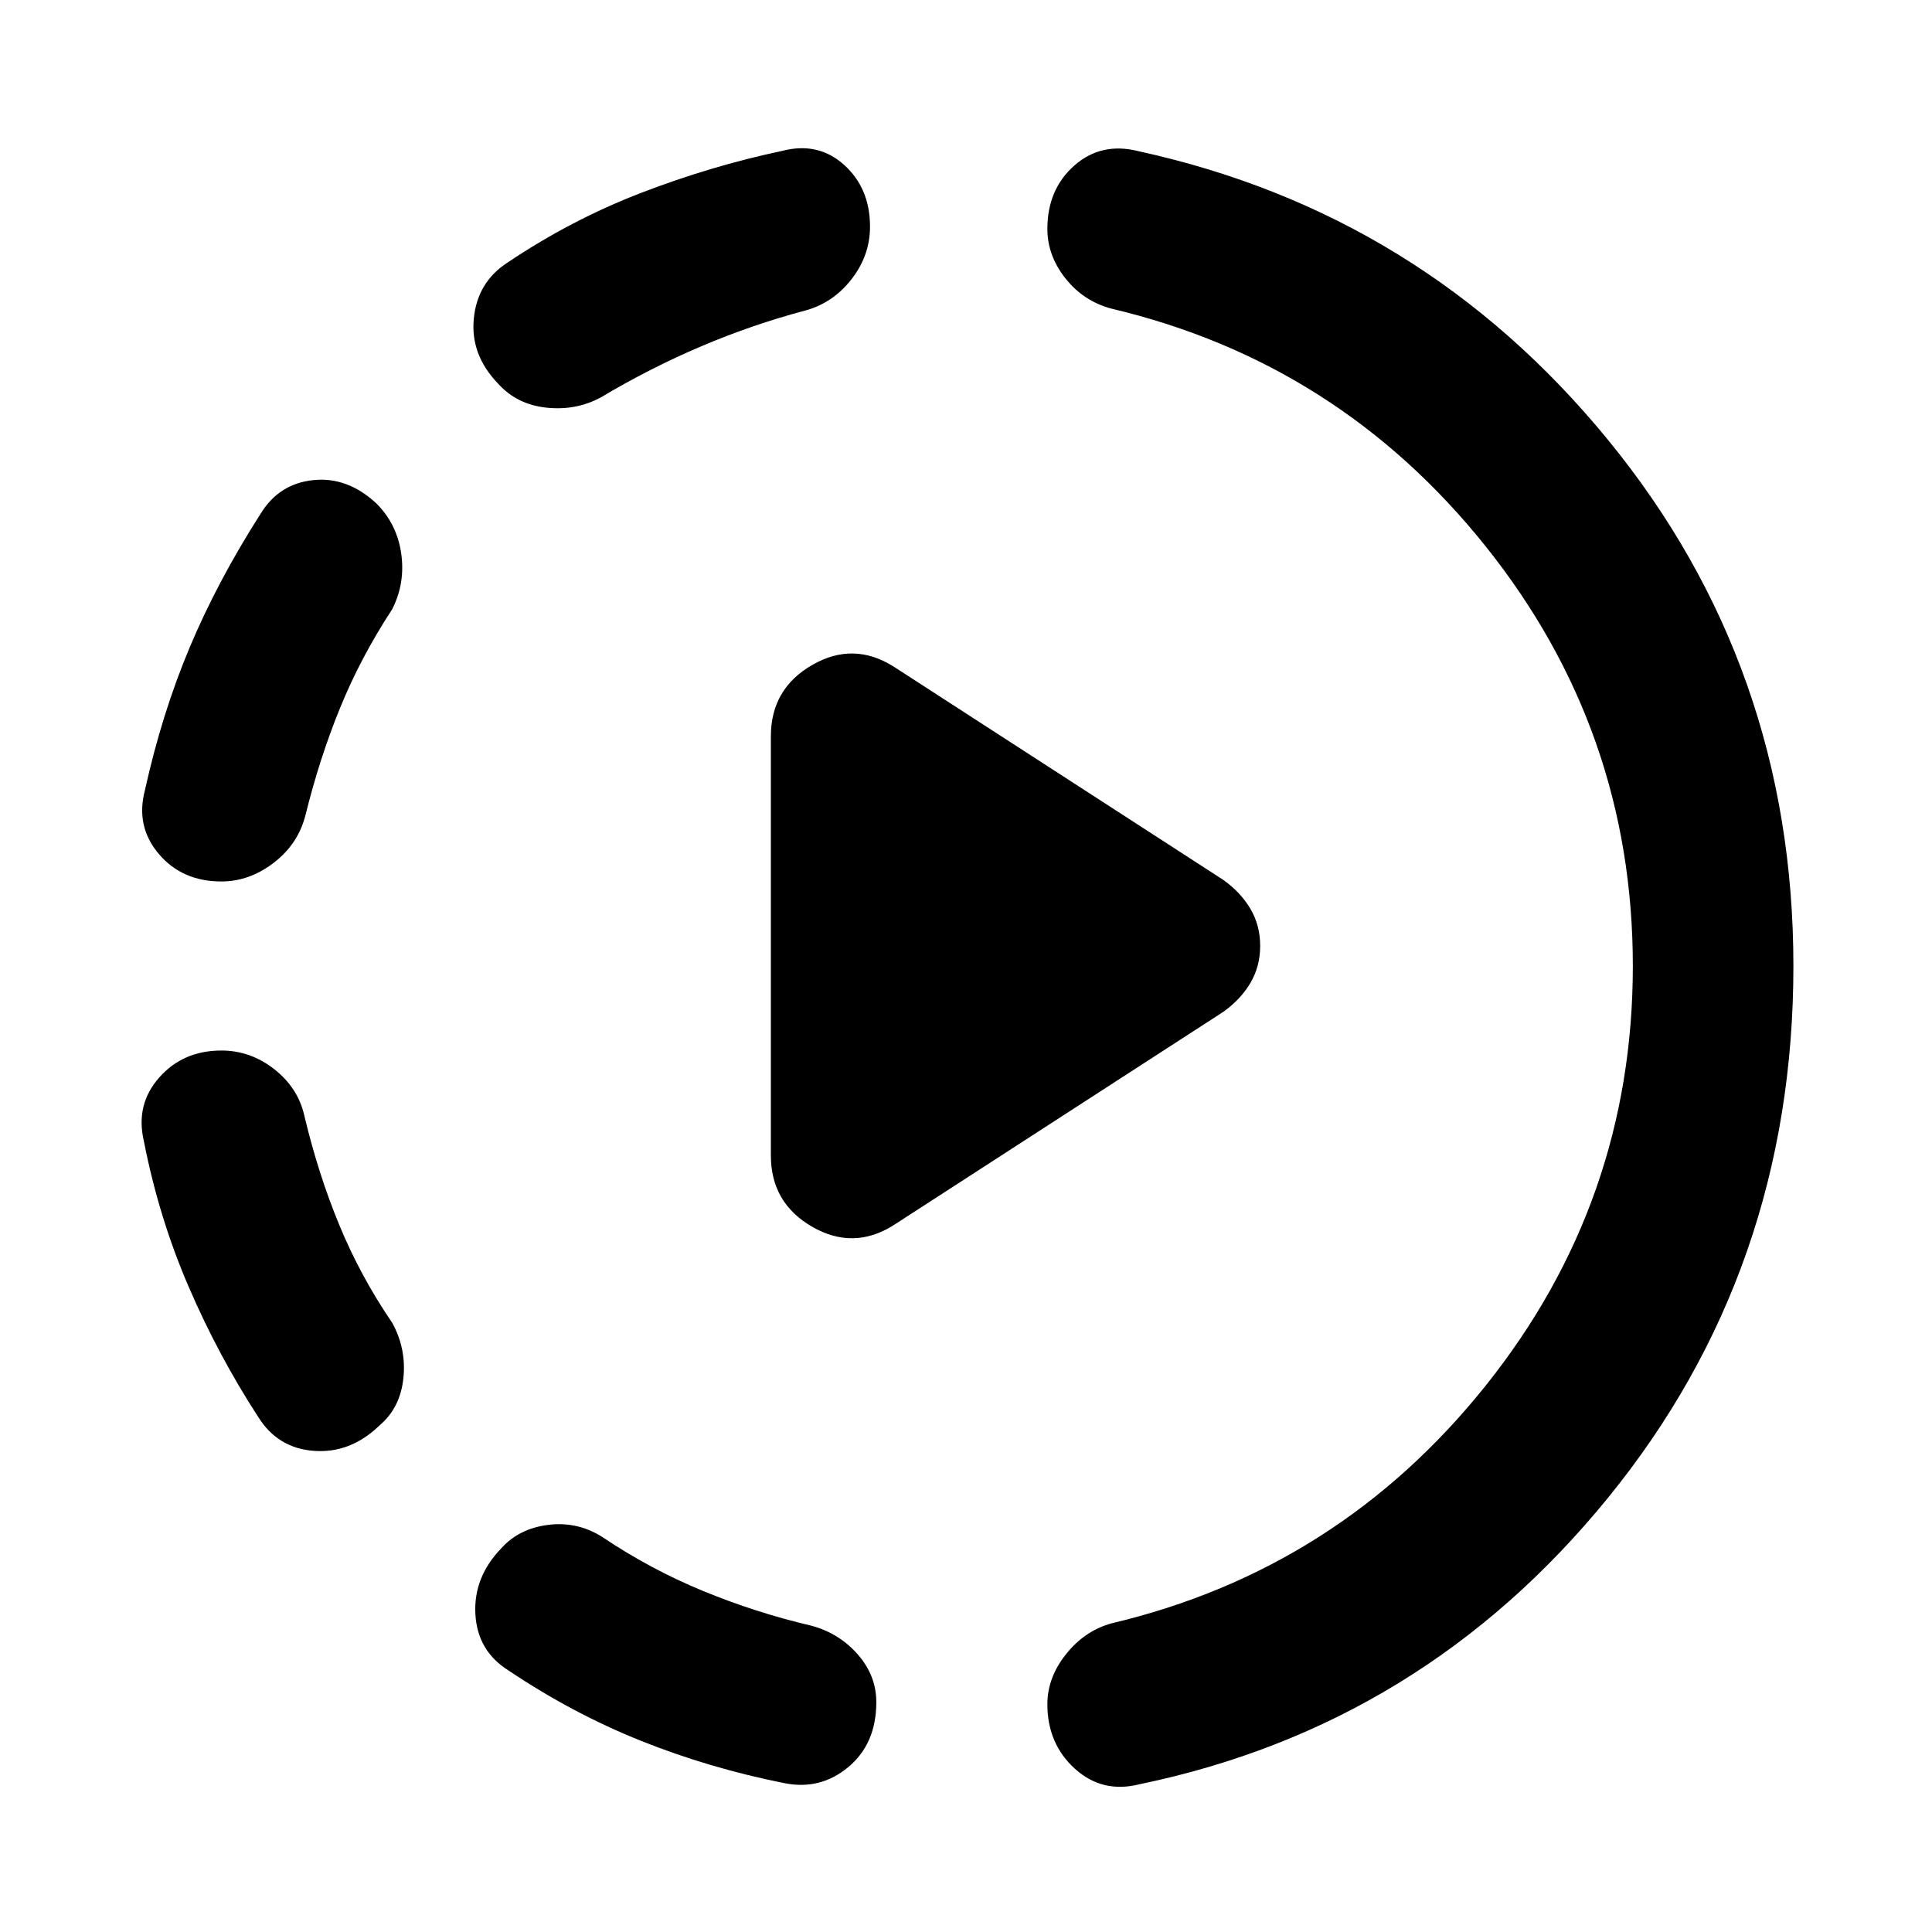 <svg xmlns="http://www.w3.org/2000/svg" width="48" height="48" viewBox="0 96 960 960"><path d="M444.305 704.609q-20.087 12.826-40.675 1-20.587-11.827-20.587-35.479V461.87q0-23.652 20.587-35.479 20.588-11.826 40.675 1l163.347 105.696q8.696 6.13 13.609 14.391T626.174 566q0 10.261-4.913 18.522t-13.609 14.391L444.305 704.609Zm-54.74 277.392q-37.174-7.435-71.131-21.022-33.956-13.587-65.695-34.891-15.522-9.696-16.522-28.066-1-18.37 12.957-32.761 8.696-9.696 23.087-11.544 14.391-1.847 26.783 5.848 24.043 16.174 50.304 26.978 26.261 10.805 53.739 17.239 13.826 3.696 23.087 14.24 9.261 10.543 9.261 23.804 0 20.653-13.957 32.262-13.957 11.608-31.913 7.913Zm-200.956-177.74q-14.392 13.957-32.479 12.674-18.087-1.283-27.783-16.805-19.739-30.304-34.609-64.76-14.87-34.457-22.304-72.63-4.13-17.957 7.696-31.349Q90.956 618 110.043 618q14.392 0 26.218 9.261t14.957 23.087q6.869 28.913 17.391 54.391 10.521 25.478 26.261 48.521 7.13 12.957 5.565 27.631-1.565 14.674-11.826 23.37ZM110.043 534q-19.522 0-31.13-13.674-11.61-13.674-6.914-31.631 8.435-38.174 22.305-71.13 13.869-32.956 35.173-66.261 9.131-14.956 26.153-16.739 17.022-1.783 31.413 11.609 10.261 10.261 12.327 24.935 2.065 14.674-4.5 27.631-15.74 24.043-25.979 49.238-10.239 25.196-17.108 53.109-3.696 14.391-15.805 23.652Q123.87 534 110.043 534Zm456.262 448.566q-18.522 4.696-32.196-7.696-13.674-12.391-13.674-32.044 0-13.261 9.261-24.87 9.261-11.608 22.522-15.304Q665.13 875.956 738.239 784.5q73.109-91.457 73.109-208.5t-73.109-208.5q-73.109-91.456-186.021-118.152-13.827-3.696-22.805-15.022t-8.978-24.587q0-19.652 13.391-31.479 13.392-11.826 31.914-7.13 141.13 30.826 233.261 143.435 92.13 112.609 92.13 261.435 0 151.087-92.13 264.261-92.131 113.174-232.696 142.305ZM298.609 293.435q-12.391 6.695-27.065 5.13-14.674-1.565-23.935-11.826-13.957-14.391-12.175-32.479 1.783-18.087 16.74-27.783 31.739-21.304 66.478-34.673 34.739-13.37 69.913-20.805 17.956-4.695 30.848 6.913 12.891 11.609 12.891 30.697 0 14.391-9.261 26.217-9.261 11.826-23.087 15.522-25.913 6.87-51.391 17.674-25.478 10.804-49.956 25.413Z"/></svg>